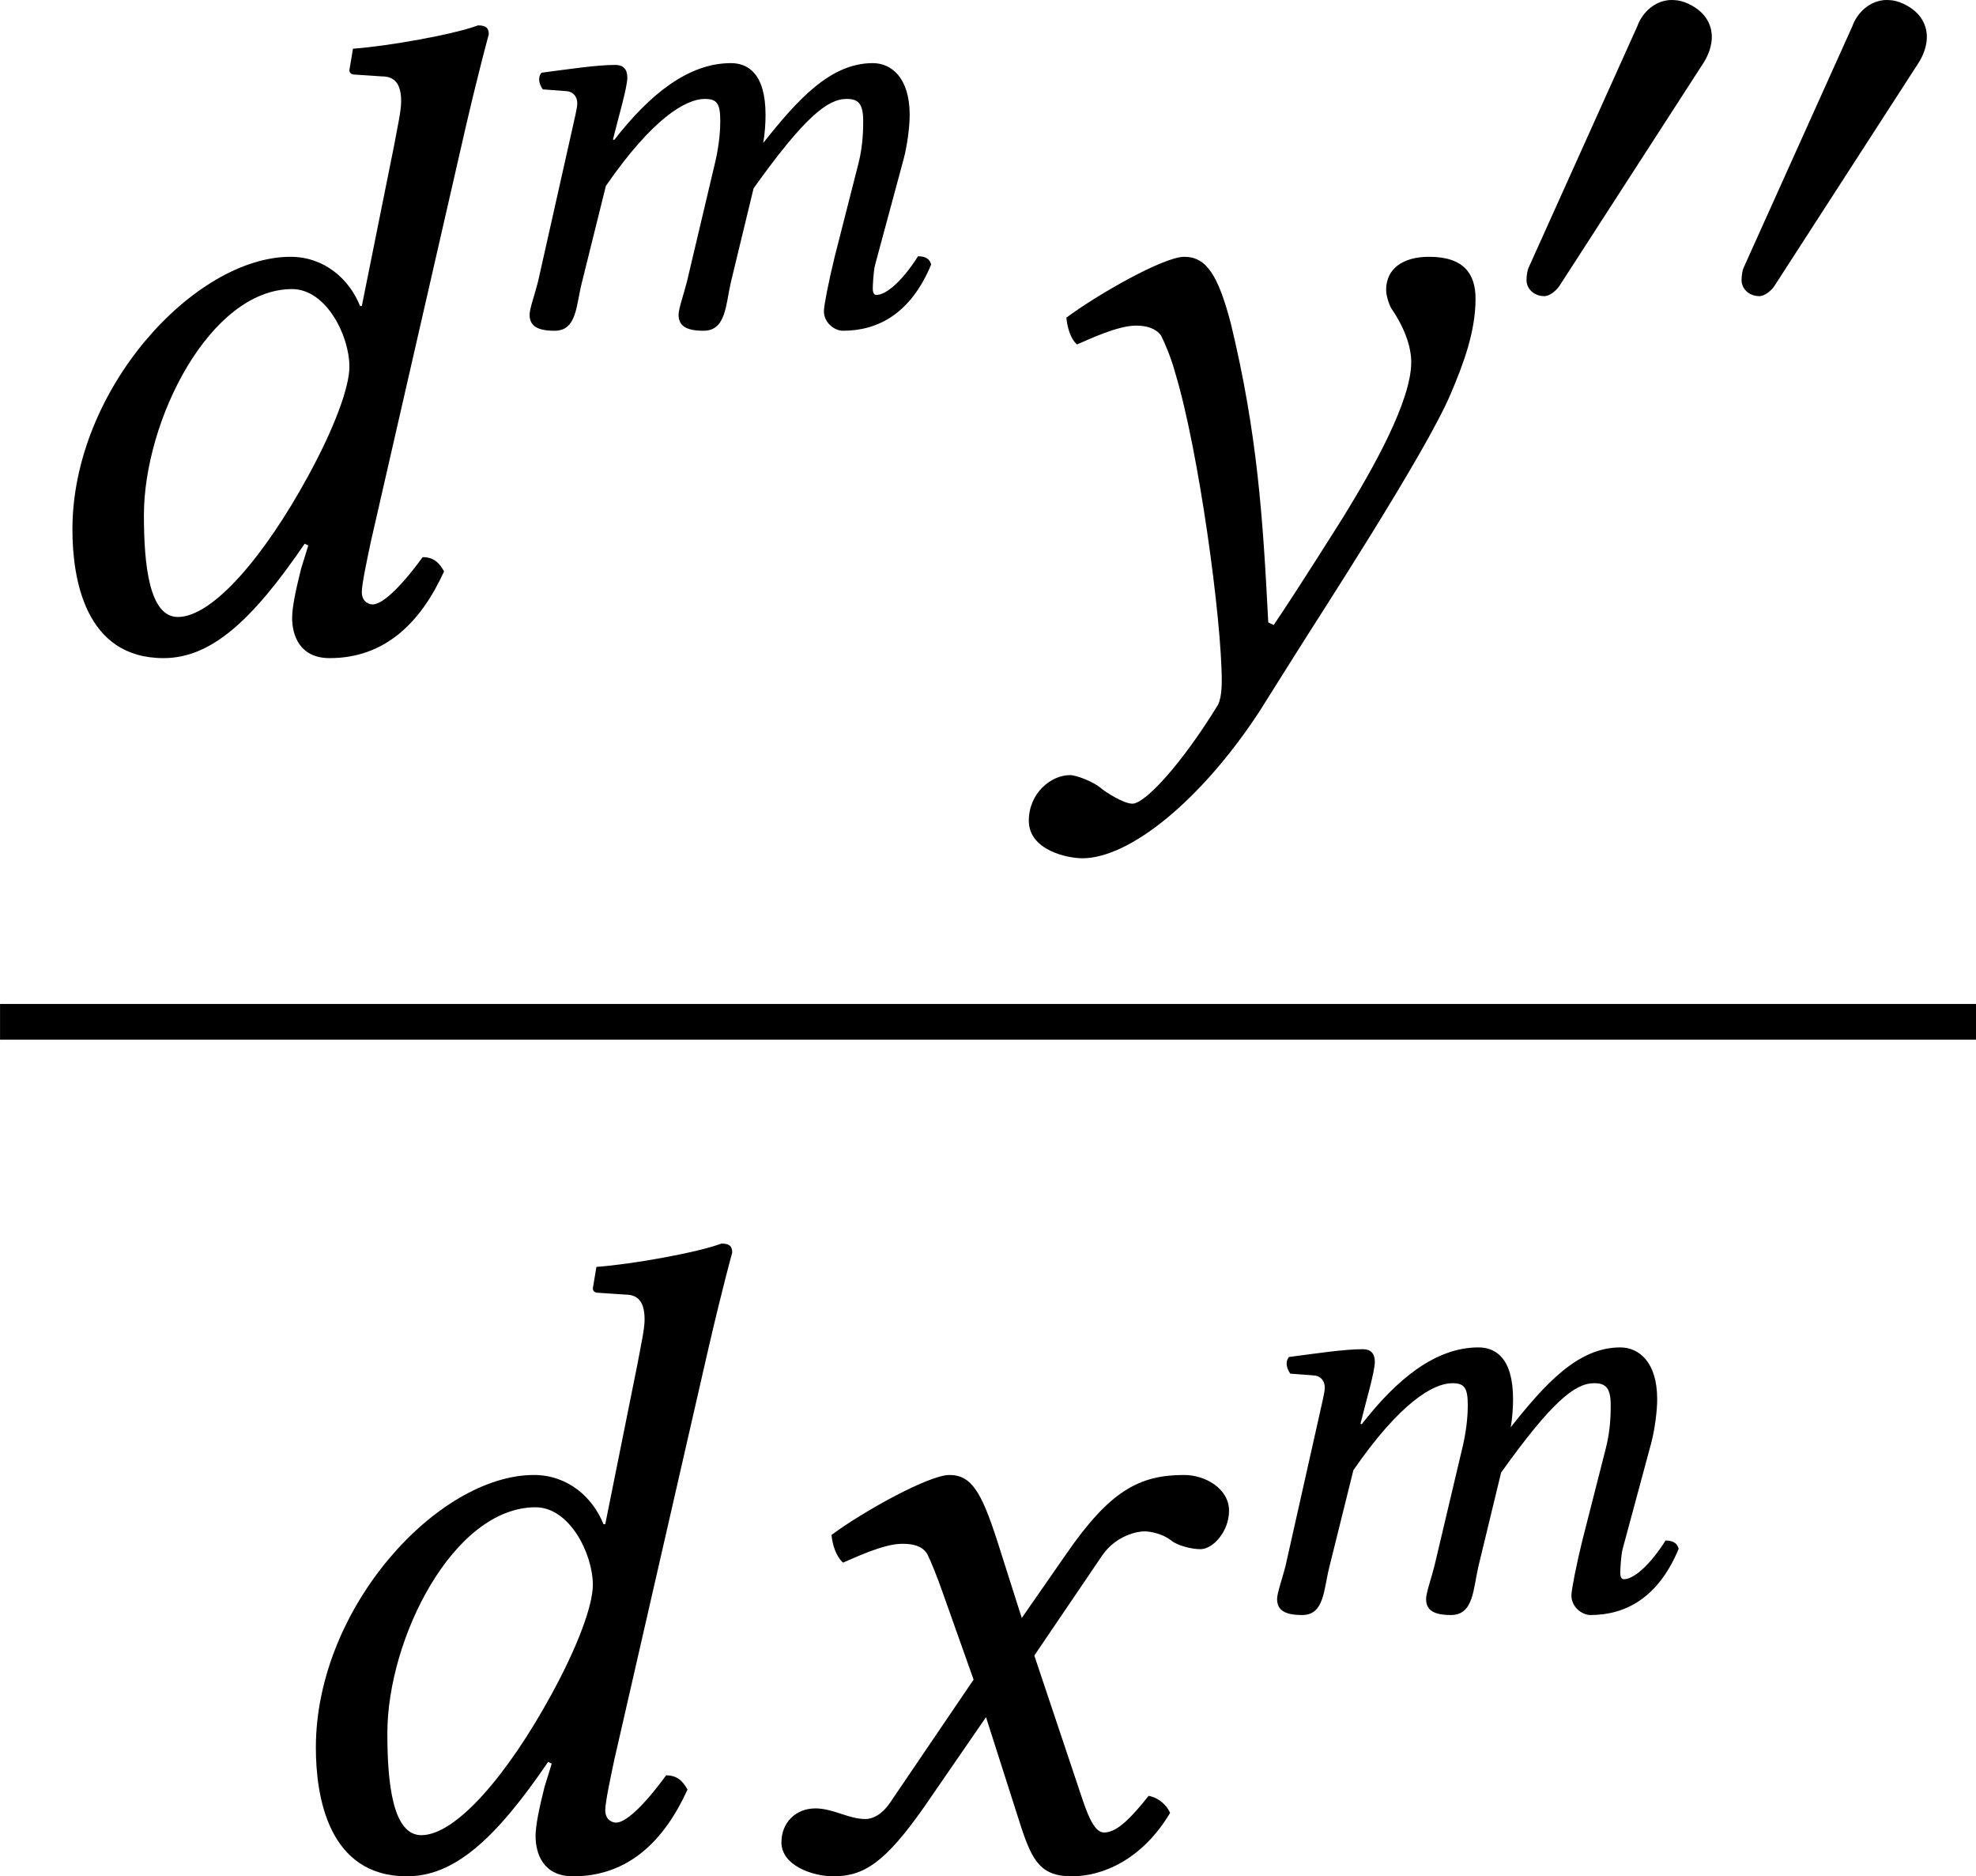 <?xml version='1.0' encoding='UTF-8'?>
<!-- This file was generated by dvisvgm 3.2.2 -->
<svg version='1.1' xmlns='http://www.w3.org/2000/svg' xmlns:xlink='http://www.w3.org/1999/xlink' width='37.012pt' height='35.137pt' viewBox='216.372 89.797 37.012 35.137'>
<defs>
<use id='g32-168' xlink:href='#g3-168' transform='scale(1.143)'/>
<path id='g1-100' d='M2.406-1.353C2.064-.725 1.66-.251 1.388-.251C1.165-.251 1.123-.656 1.123-1.046C1.123-1.785 1.639-2.81 2.28-2.81C2.545-2.81 2.727-2.448 2.727-2.204C2.727-2.043 2.608-1.723 2.406-1.353ZM2.406-.809L2.35-.628C2.308-.46 2.28-.328 2.28-.244C2.28-.112 2.336 .07 2.573 .07C3.006 .07 3.285-.209 3.466-.607C3.431-.669 3.389-.718 3.299-.718C3.11-.46 2.978-.349 2.908-.349C2.887-.349 2.824-.363 2.824-.446C2.824-.509 2.866-.704 2.894-.837L3.633-4.066C3.738-4.519 3.815-4.798 3.815-4.798C3.815-4.847 3.794-4.868 3.731-4.868C3.543-4.798 3.041-4.707 2.755-4.686L2.727-4.519C2.727-4.498 2.741-4.484 2.769-4.484L2.978-4.47C3.068-4.47 3.131-4.428 3.131-4.275C3.131-4.198 3.103-4.08 3.075-3.926L2.824-2.678H2.81C2.727-2.887 2.532-3.062 2.267-3.062C1.52-3.062 .565-2.029 .565-.934C.565-.551 .663 .07 1.276 .07C1.639 .07 1.96-.209 2.378-.823L2.406-.809Z'/>
<path id='g1-109' d='M1.381-2.894C1.381-2.992 1.332-3.041 1.241-3.041C1.018-3.041 .704-2.992 .377-2.95C.328-2.894 .349-2.817 .391-2.755L.669-2.734C.753-2.727 .795-2.664 .795-2.594C.795-2.532 .767-2.434 .725-2.239L.335-.502C.3-.363 .237-.188 .237-.119C.237 0 .307 .07 .53 .07C.795 .07 .781-.237 .851-.502L1.13-1.625C1.674-2.413 2.064-2.643 2.287-2.643C2.427-2.643 2.469-2.594 2.469-2.385C2.469-2.301 2.462-2.134 2.413-1.918L2.078-.502C2.043-.363 1.981-.188 1.981-.119C1.981 0 2.05 .07 2.273 .07C2.538 .07 2.532-.237 2.594-.502L2.859-1.597C3.452-2.427 3.724-2.643 3.947-2.643C4.08-2.643 4.142-2.594 4.142-2.385C4.142-2.308 4.142-2.106 4.087-1.89L3.808-.795C3.738-.509 3.682-.223 3.682-.16C3.682-.021 3.808 .07 3.905 .07C4.317 .07 4.7-.133 4.937-.704C4.924-.767 4.875-.802 4.784-.802C4.617-.537 4.421-.349 4.296-.349C4.261-.349 4.254-.391 4.254-.425C4.254-.453 4.261-.628 4.282-.704L4.617-1.946C4.659-2.106 4.686-2.322 4.686-2.455C4.686-2.894 4.47-3.062 4.254-3.062C3.759-3.062 3.375-2.636 2.971-2.127C2.992-2.239 2.999-2.364 2.999-2.455C2.999-2.943 2.79-3.062 2.594-3.062C2.092-3.062 1.639-2.692 1.227-2.162L1.213-2.169C1.276-2.427 1.381-2.776 1.381-2.894Z'/>
<path id='g1-120' d='M.488-.46C.335-.46 .223-.349 .223-.195C.223-.014 .467 .07 .628 .07C.865 .07 1.032-.035 1.339-.474L1.82-1.172L2.092-.321C2.183-.042 2.253 .07 2.49 .07C2.734 .07 3.041-.063 3.257-.425C3.229-.488 3.166-.544 3.089-.558C2.908-.328 2.817-.272 2.741-.272C2.678-.272 2.629-.363 2.573-.53L2.197-1.653L2.727-2.434C2.838-2.594 3.006-2.622 3.055-2.622C3.11-2.622 3.201-2.601 3.264-2.552C3.313-2.511 3.424-2.483 3.494-2.483C3.592-2.483 3.717-2.622 3.717-2.783C3.717-2.957 3.529-3.062 3.368-3.062C3.02-3.062 2.79-2.943 2.448-2.448L2.099-1.946L1.904-2.559C1.785-2.922 1.709-3.062 1.534-3.062C1.374-3.062 .858-2.776 .614-2.594C.621-2.518 .649-2.427 .704-2.378C.788-2.413 1.018-2.525 1.165-2.525C1.248-2.525 1.318-2.511 1.36-2.448C1.388-2.392 1.437-2.273 1.478-2.155L1.723-1.465L1.074-.509C1.004-.404 .928-.377 .879-.377C.746-.377 .628-.46 .488-.46Z'/>
<path id='g1-121' d='M2.448 0C2.587-.223 3.438-1.527 3.633-1.988C3.738-2.232 3.829-2.483 3.829-2.734C3.829-2.929 3.738-3.062 3.466-3.062C3.264-3.062 3.131-2.971 3.131-2.803C3.131-2.762 3.152-2.692 3.173-2.657C3.278-2.504 3.327-2.357 3.327-2.239C3.327-1.939 3.034-1.416 2.797-1.032C2.797-1.032 2.434-.453 2.253-.188L2.211-.209C2.169-1.025 2.127-1.681 1.918-2.545C1.82-2.915 1.73-3.062 1.555-3.062C1.395-3.062 .879-2.769 .635-2.587C.642-2.518 .663-2.427 .718-2.378C.802-2.413 1.032-2.525 1.179-2.525C1.262-2.525 1.332-2.504 1.374-2.448C1.402-2.392 1.451-2.28 1.485-2.155C1.667-1.555 1.848-.237 1.848 .251C1.848 .342 1.834 .404 1.82 .432C1.534 .9 1.248 1.206 1.151 1.206C1.081 1.206 .941 1.116 .9 1.081C.851 1.039 .718 .983 .663 .983C.516 .983 .342 1.123 .342 1.339C.342 1.569 .642 1.632 .76 1.632C1.13 1.632 1.688 1.179 2.141 .488L2.448 0Z'/>
<use id='g30-100' xlink:href='#g1-100' transform='scale(1.714)'/>
<use id='g30-120' xlink:href='#g1-120' transform='scale(1.714)'/>
<use id='g30-121' xlink:href='#g1-121' transform='scale(1.714)'/>
<use id='g29-109' xlink:href='#g1-109' transform='scale(1.143)'/>
<path id='g3-168' d='M2.287-3.075C2.343-3.166 2.378-3.271 2.378-3.368C2.378-3.515 2.301-3.661 2.113-3.752C2.043-3.787 1.974-3.801 1.911-3.801C1.716-3.801 1.562-3.654 1.506-3.494L.237-.676C.216-.635 .209-.565 .209-.523C.209-.418 .3-.335 .418-.335C.474-.335 .551-.391 .593-.453L2.287-3.075Z'/>
</defs>
<g id='page1' transform='matrix(1.4 0 0 1.4 0 0)'>
<use x='154.552' y='72.824' xlink:href='#g30-100'/>
<use x='161.366' y='68.485' xlink:href='#g29-109'/>
<use x='167.73' y='72.824' xlink:href='#g30-121'/>
<use x='174.736' y='68.485' xlink:href='#g32-168'/>
<use x='177.613' y='68.485' xlink:href='#g32-168'/>
<rect x='154.552' y='77.57' height='.478' width='26.437'/>
<use x='157.809' y='89.119' xlink:href='#g30-100'/>
<use x='164.624' y='89.119' xlink:href='#g30-120'/>
<use x='171.367' y='85.664' xlink:href='#g29-109'/>
</g>
</svg>